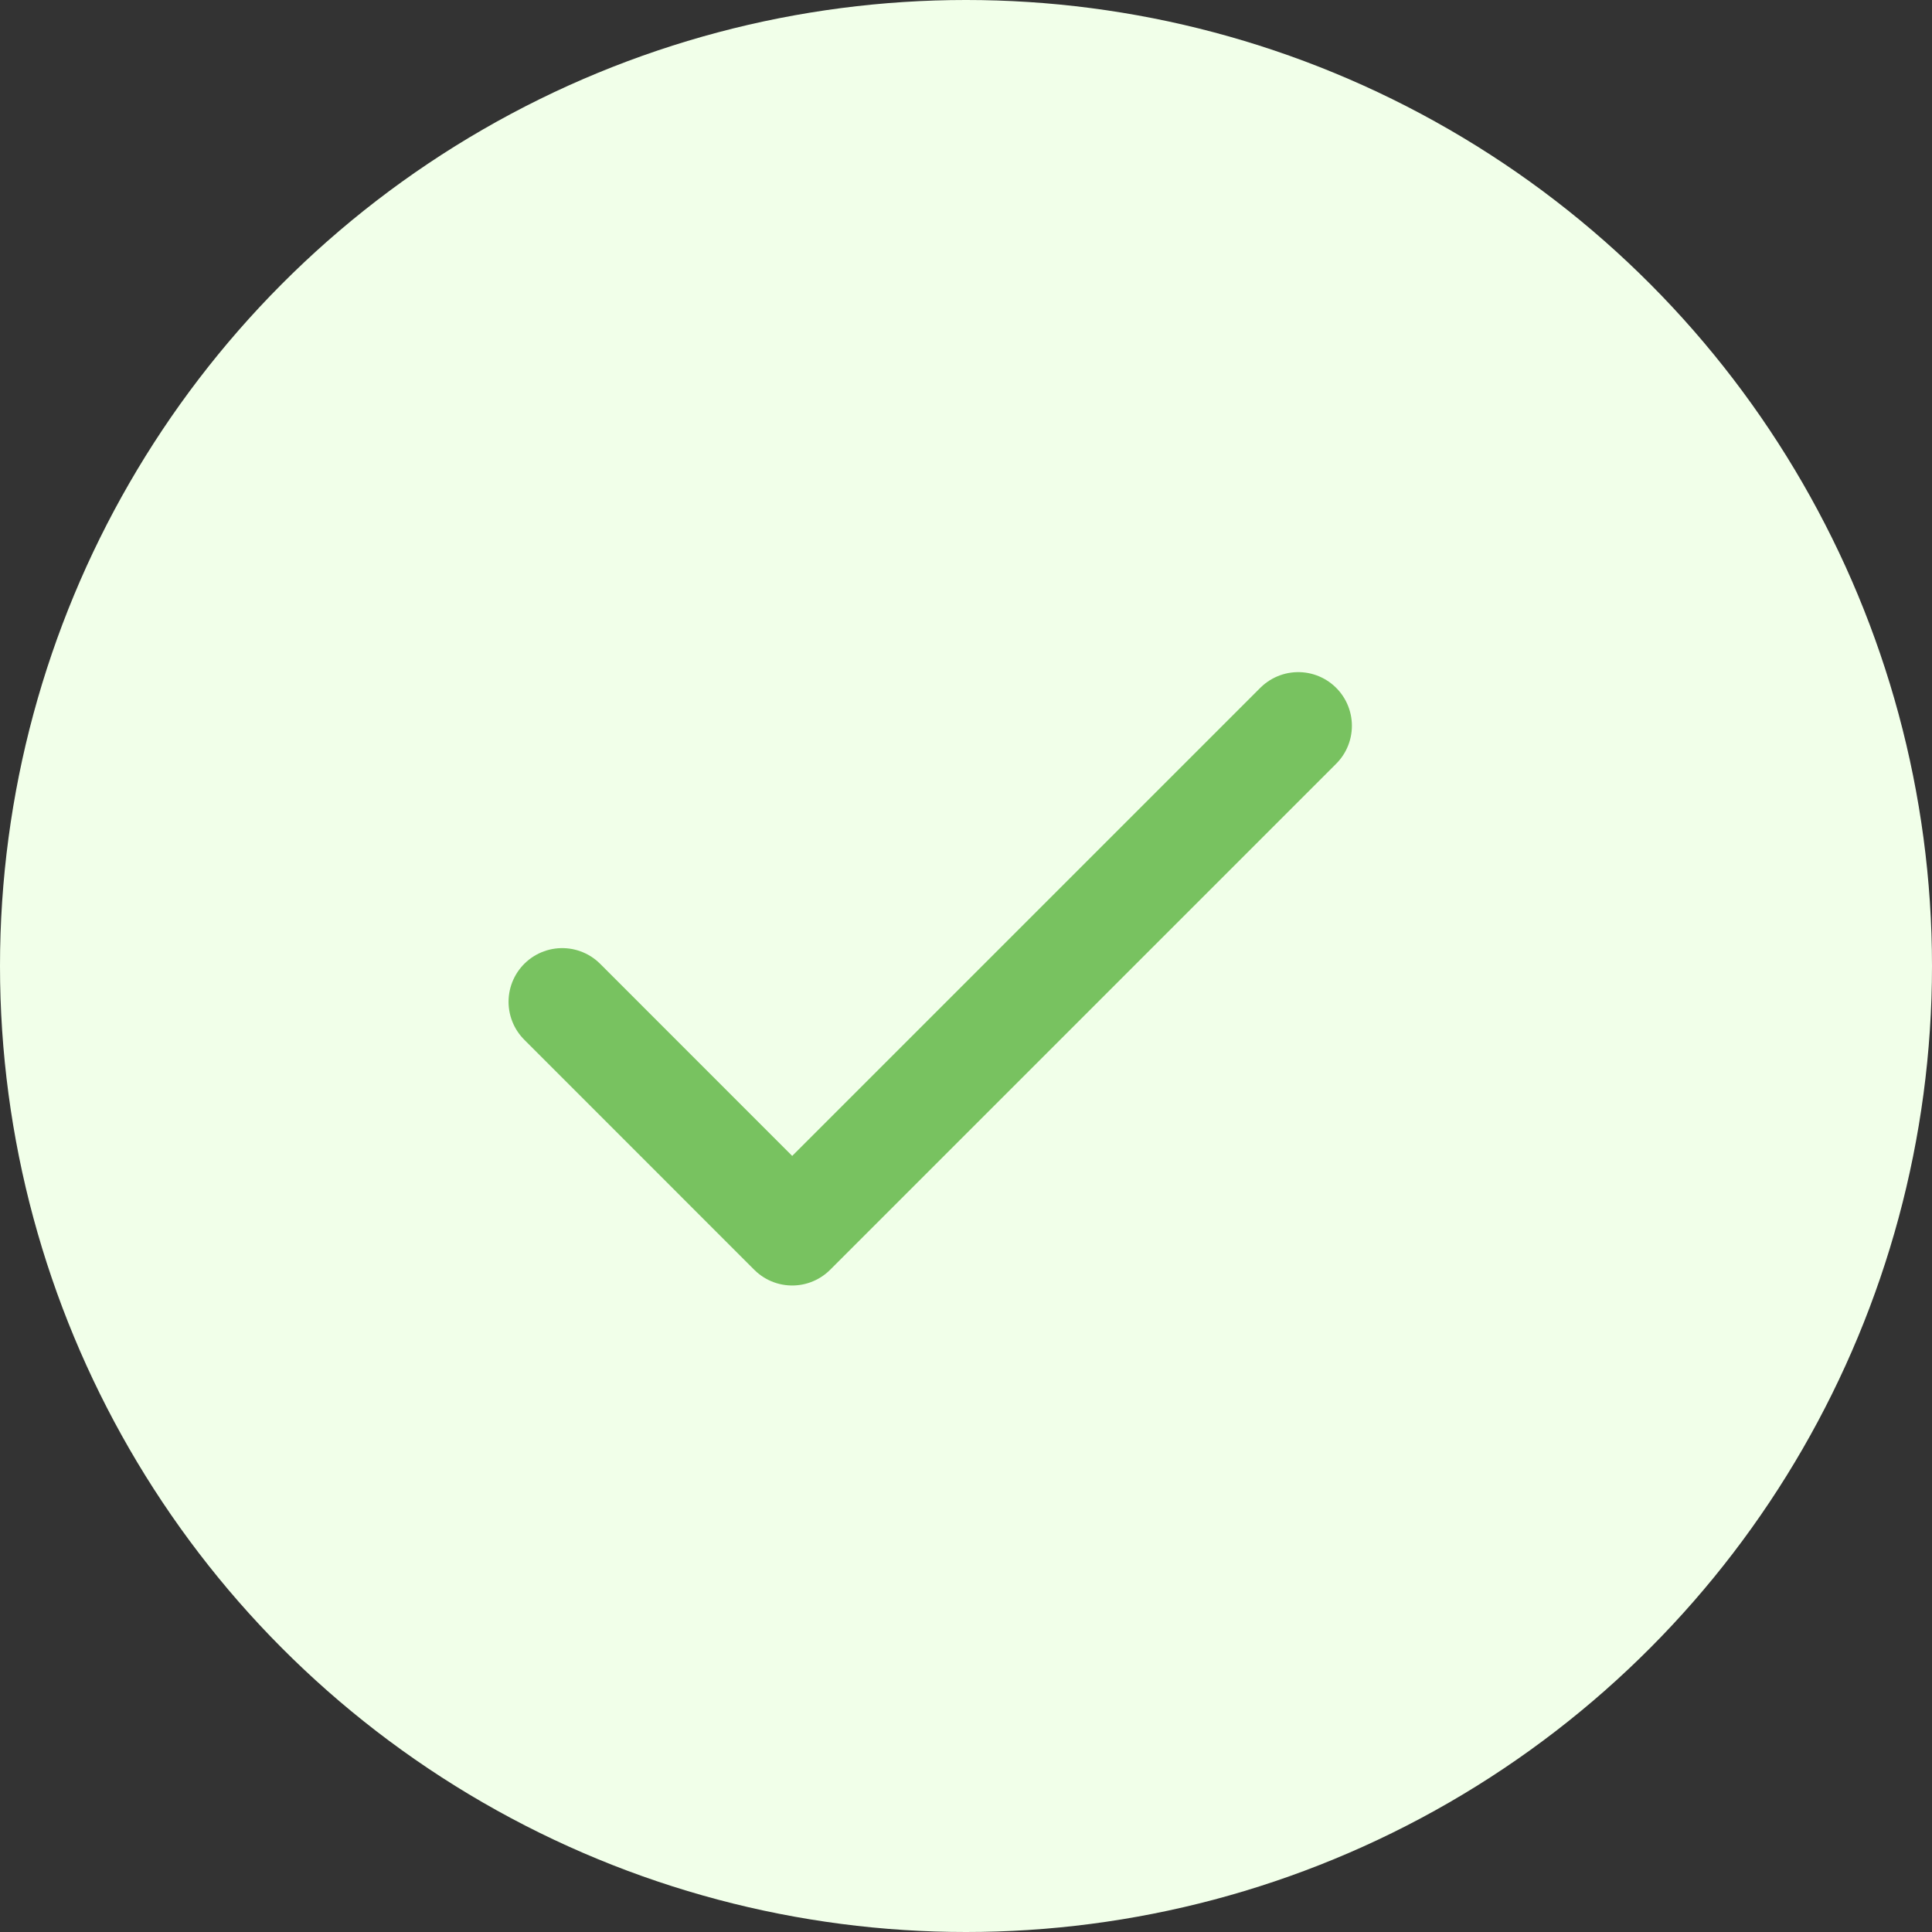 <svg xmlns="http://www.w3.org/2000/svg" width="27" height="27" viewBox="0 0 27 27" fill="none">
<rect x="0" y="0" width="27" height="27" fill="#333333" stroke="none"/>
<circle cx="13.5" cy="13.5" r="13.5" fill="#F1FFE9"/>
<path d="M18.143 10.143L11.071 17.215L7.857 14" stroke="#78C260" stroke-width="1.5" stroke-linecap="round" stroke-linejoin="round"/>
</svg>